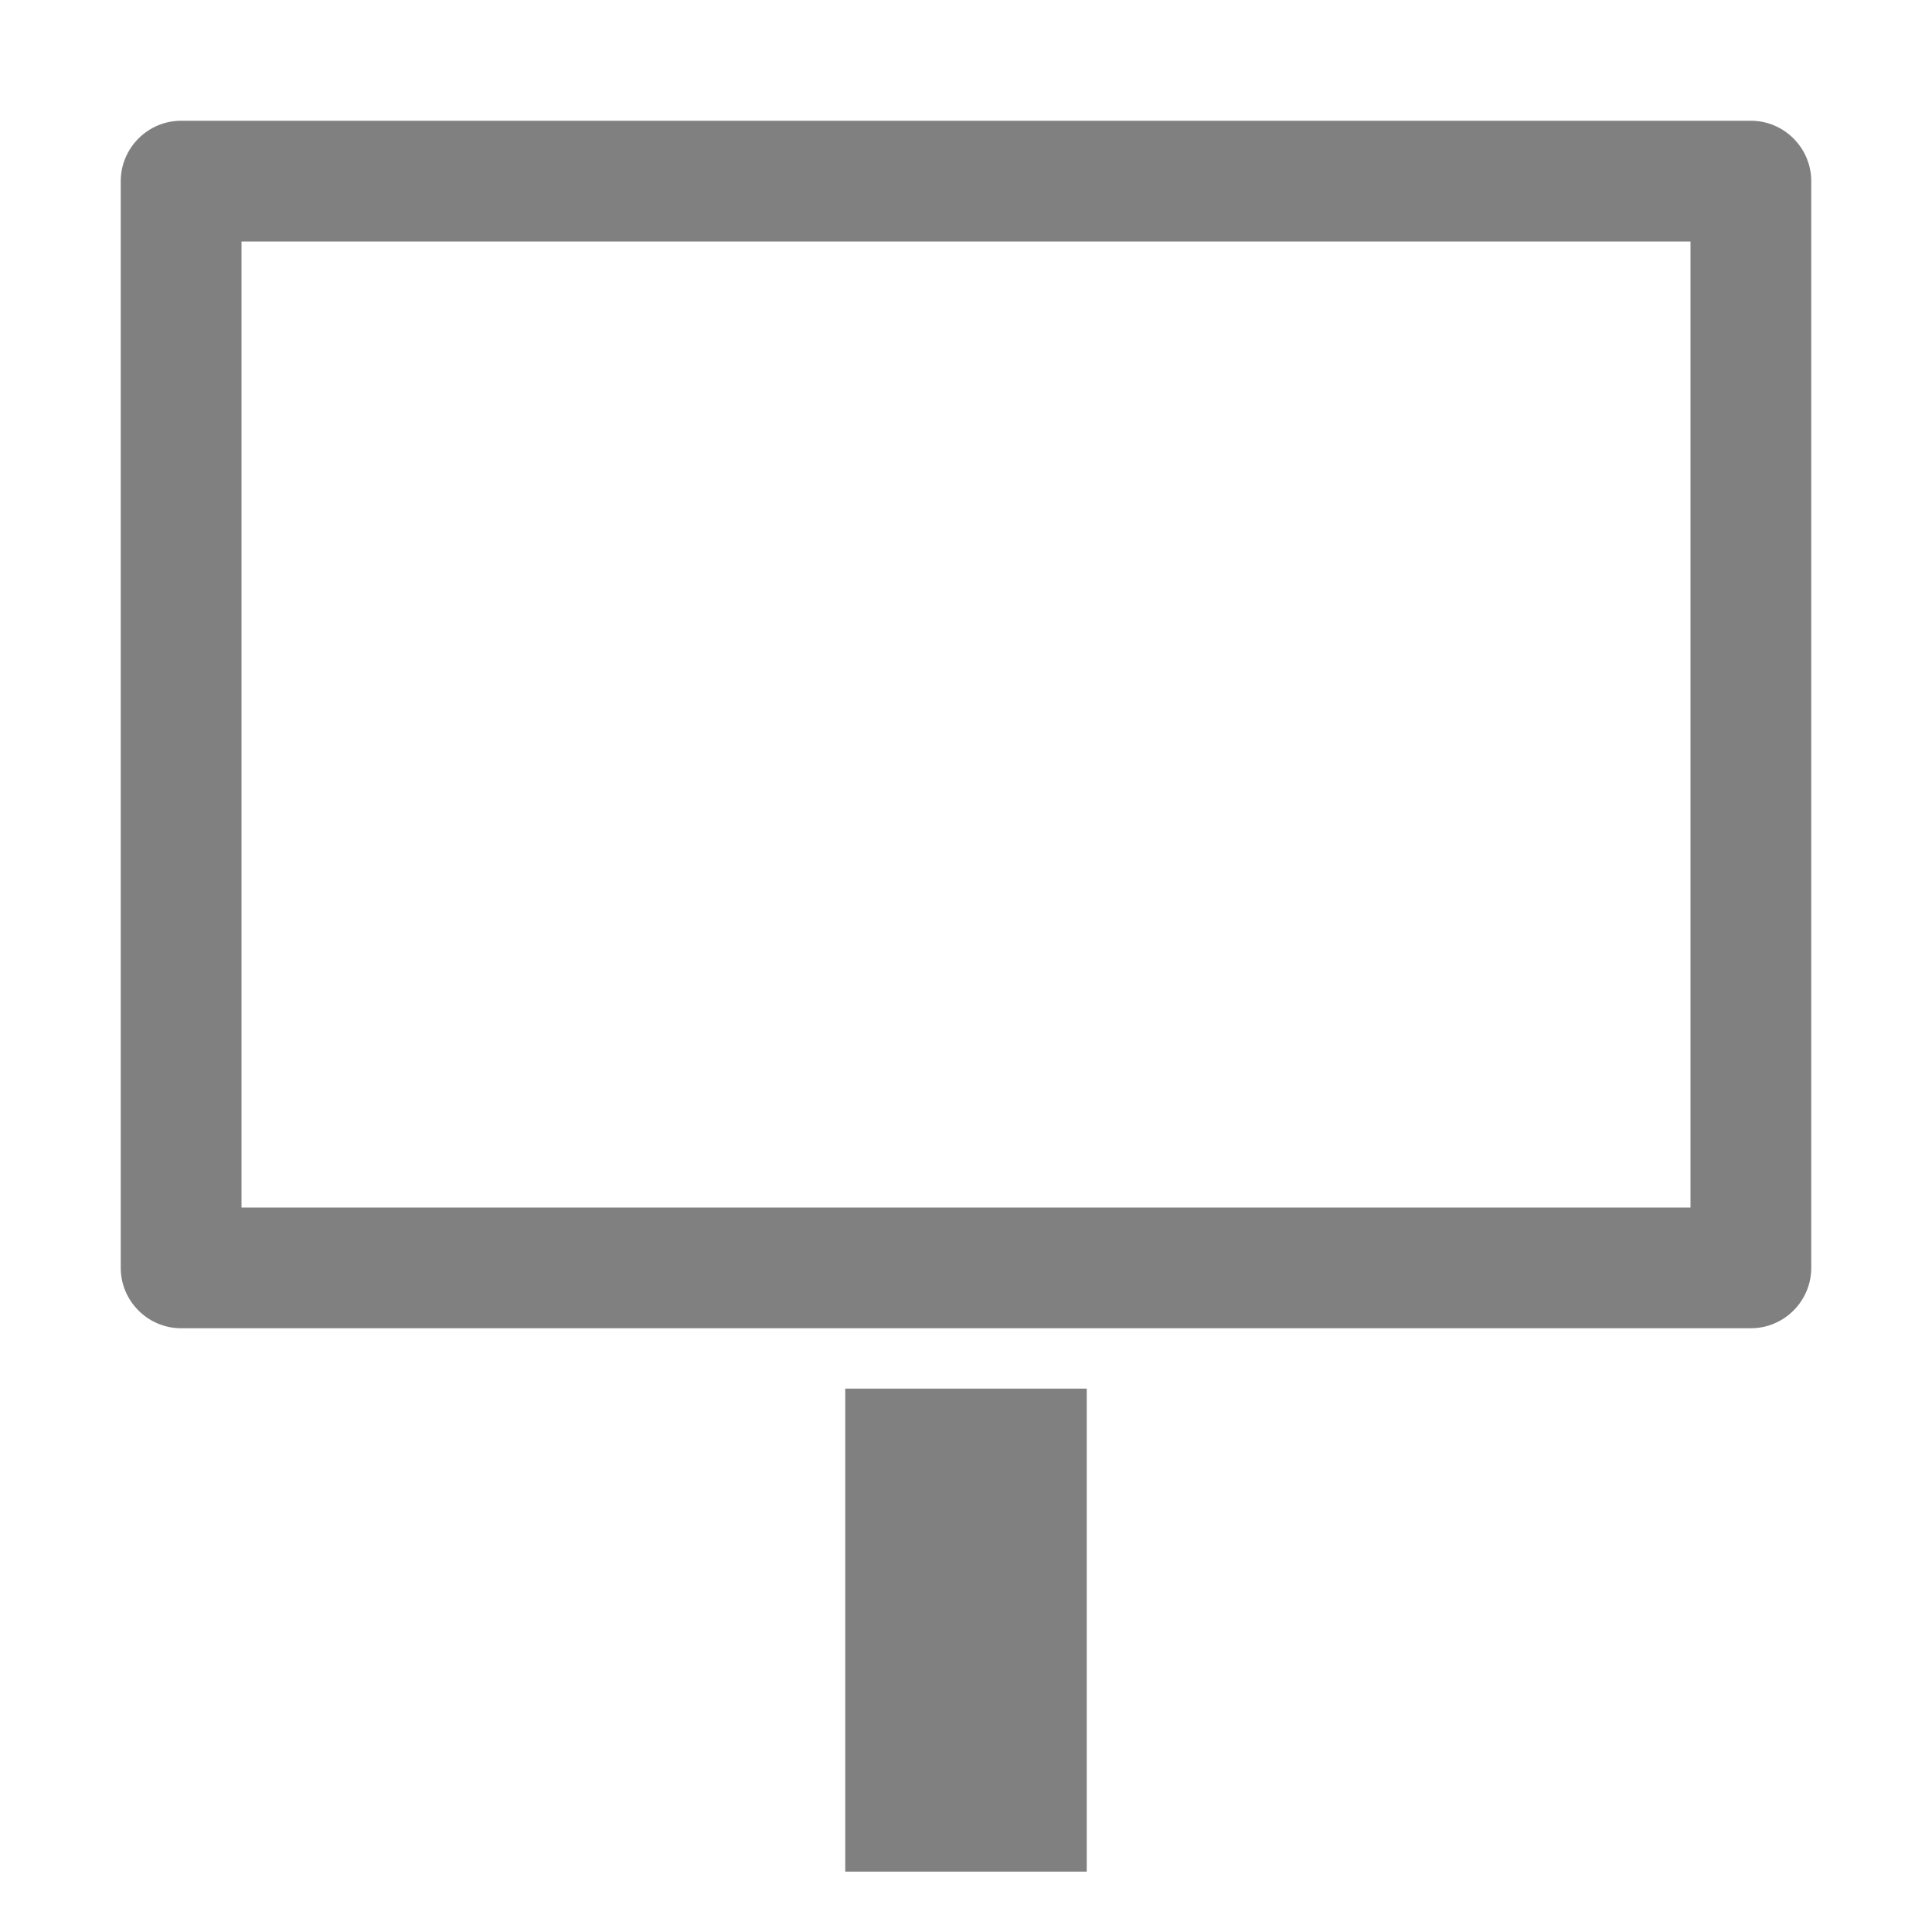 <svg xmlns="http://www.w3.org/2000/svg" width="1024" height="1024" shape-rendering="geometricPrecision" text-rendering="geometricPrecision" image-rendering="optimizeQuality" clip-rule="evenodd" viewBox="0 0 10240 10240"><title>signboard_empty icon</title><desc>signboard_empty icon from the IconExperience.com O-Collection. Copyright by INCORS GmbH (www.incors.com).</desc><path fill="gray" d="M4480 7360h1280v2560H4480zM960 640h8320c176 0 320 144 320 320v5760c0 176-144 320-320 320H960c-176 0-320-144-320-320V960c0-176 144-320 320-320zm320 640v5120h7680V1280H1280z"/></svg>